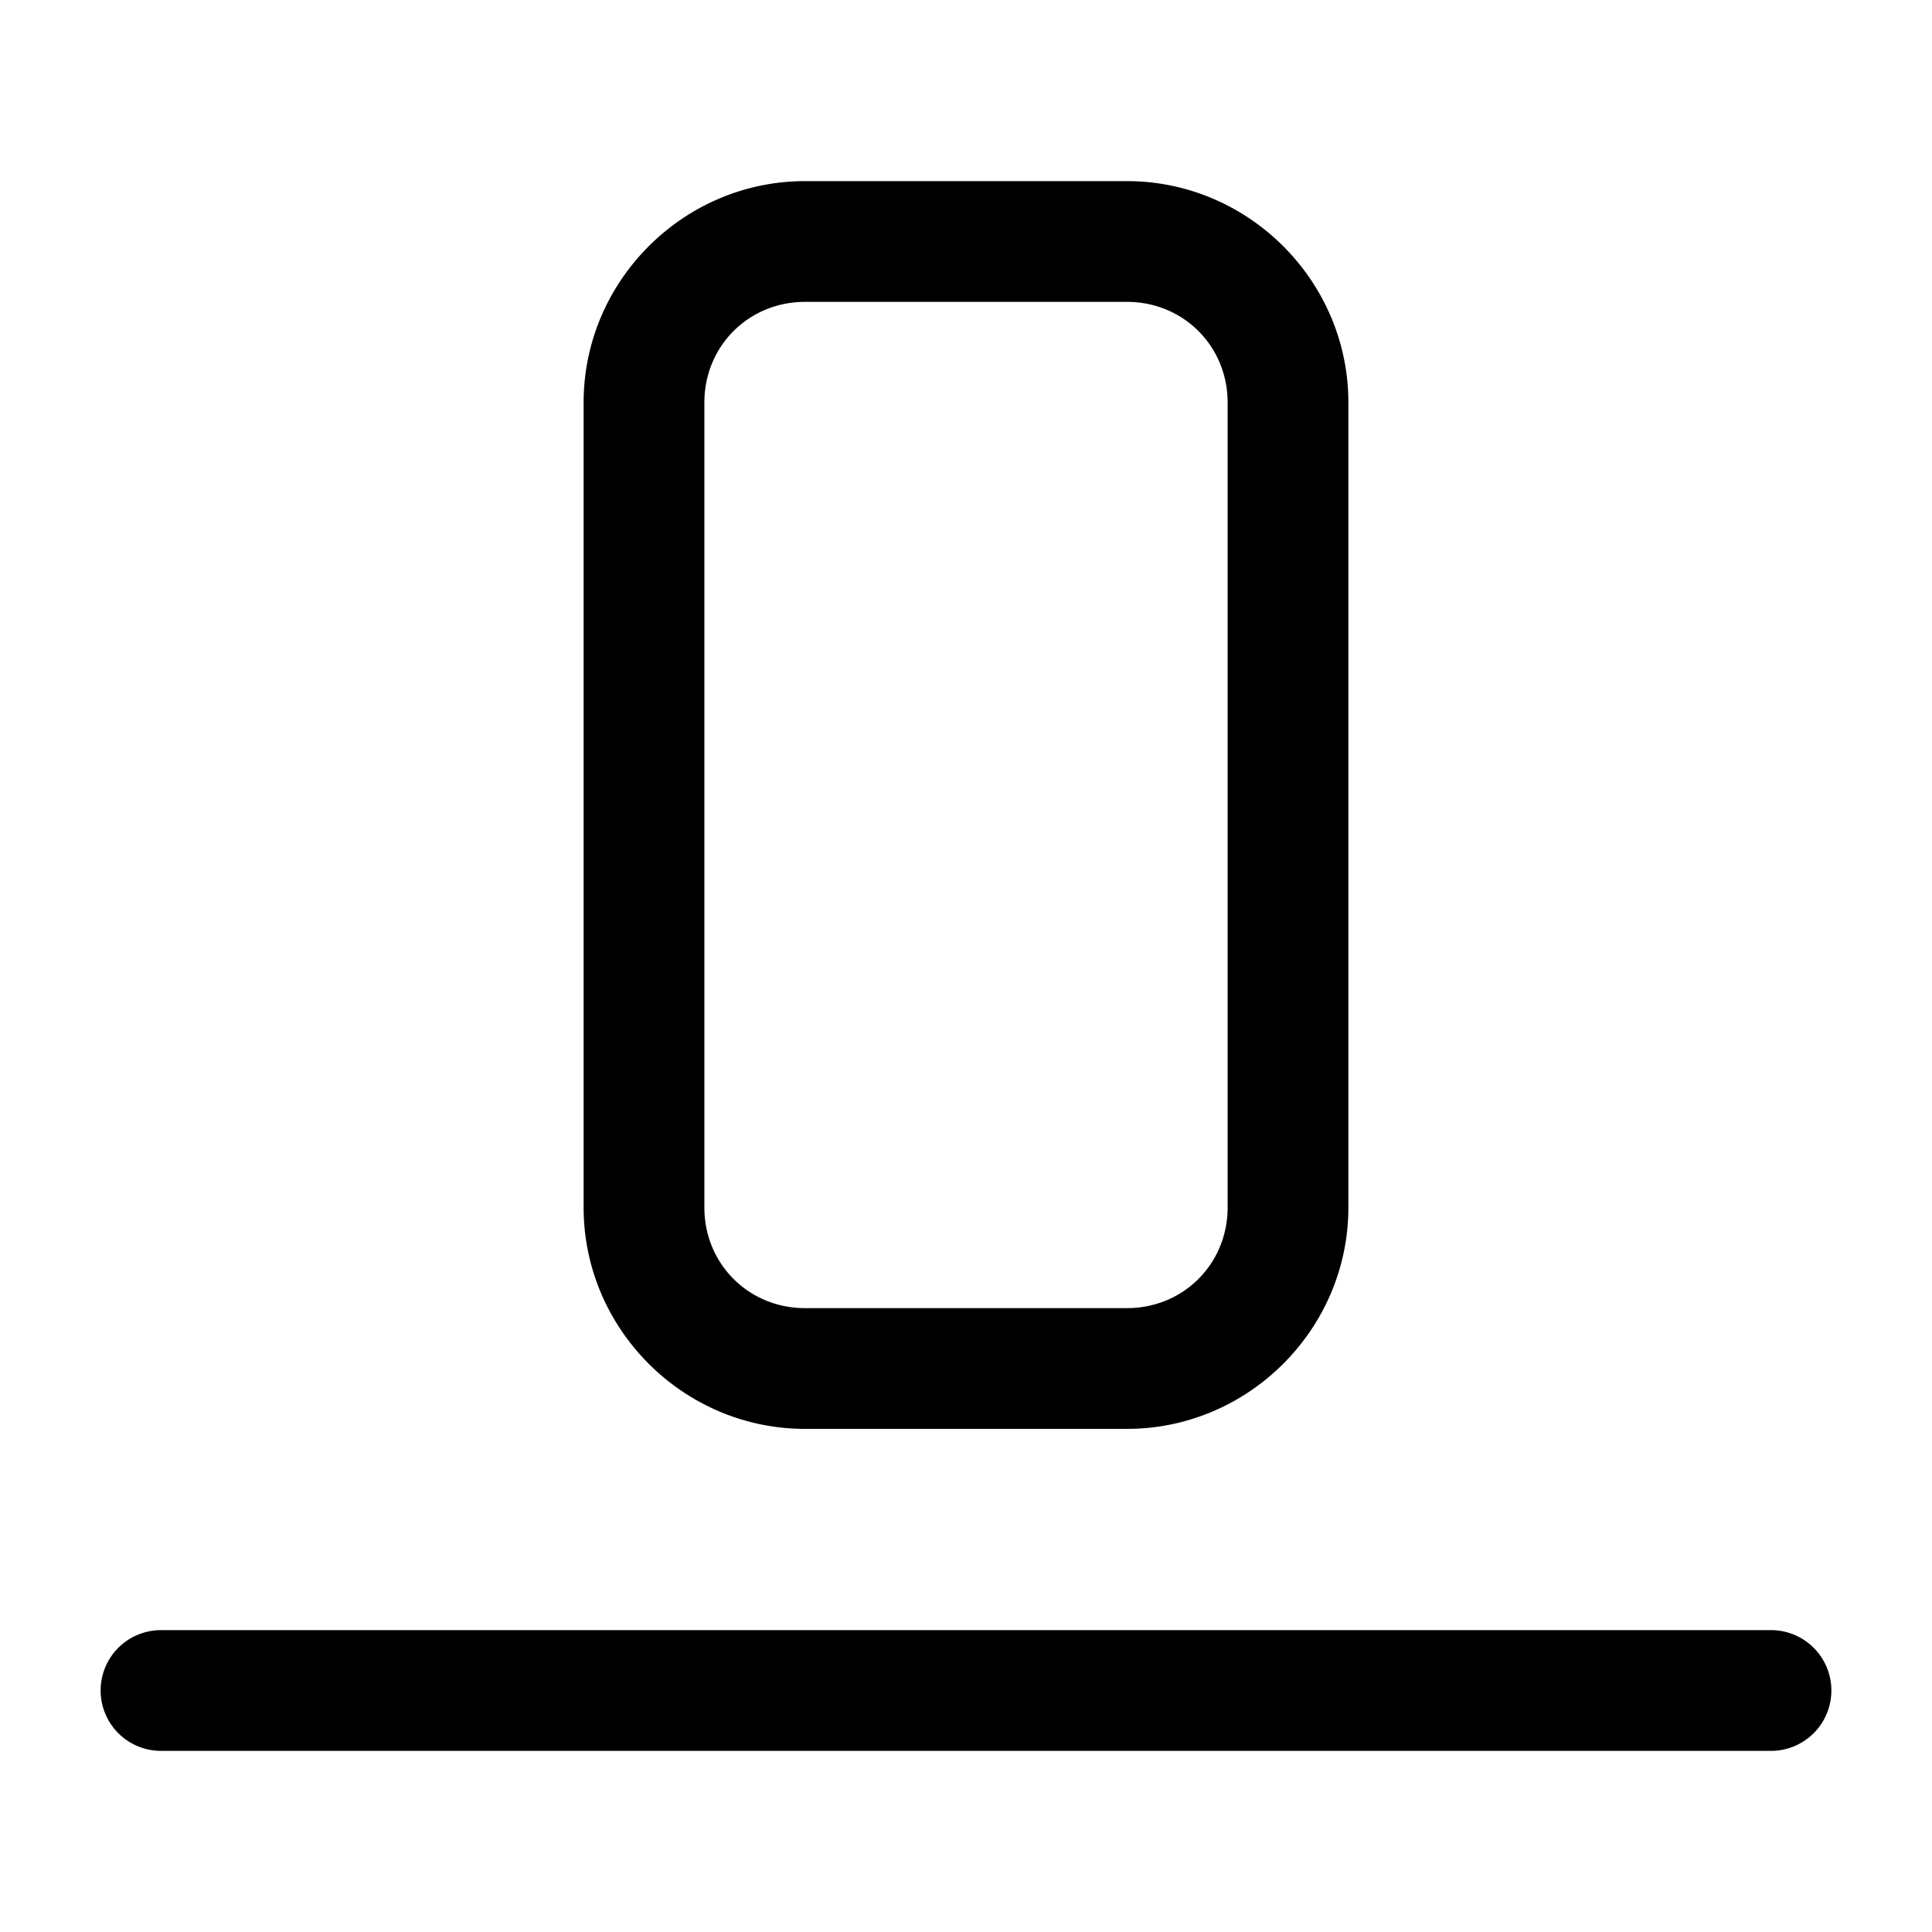 <svg xmlns="http://www.w3.org/2000/svg" width="24" height="24" viewBox="0 0 24 24"><path d="M10 2.25C8.49 2.25 7.25 3.49 7.25 5v10c0 1.51 1.24 2.75 2.75 2.75h4c1.51 0 2.75-1.24 2.75-2.75V5c0-1.51-1.24-2.75-2.75-2.75zm0 1.5h4c.7 0 1.25.55 1.25 1.25v10c0 .7-.55 1.25-1.25 1.25h-4c-.7 0-1.25-.55-1.25-1.25V5c0-.7.55-1.25 1.25-1.25zm-8 16.5a.75.75 0 0 0-.75.75.75.75 0 0 0 .75.75h20a.75.75 0 0 0 .75-.75.75.75 0 0 0-.75-.75z"/></svg>